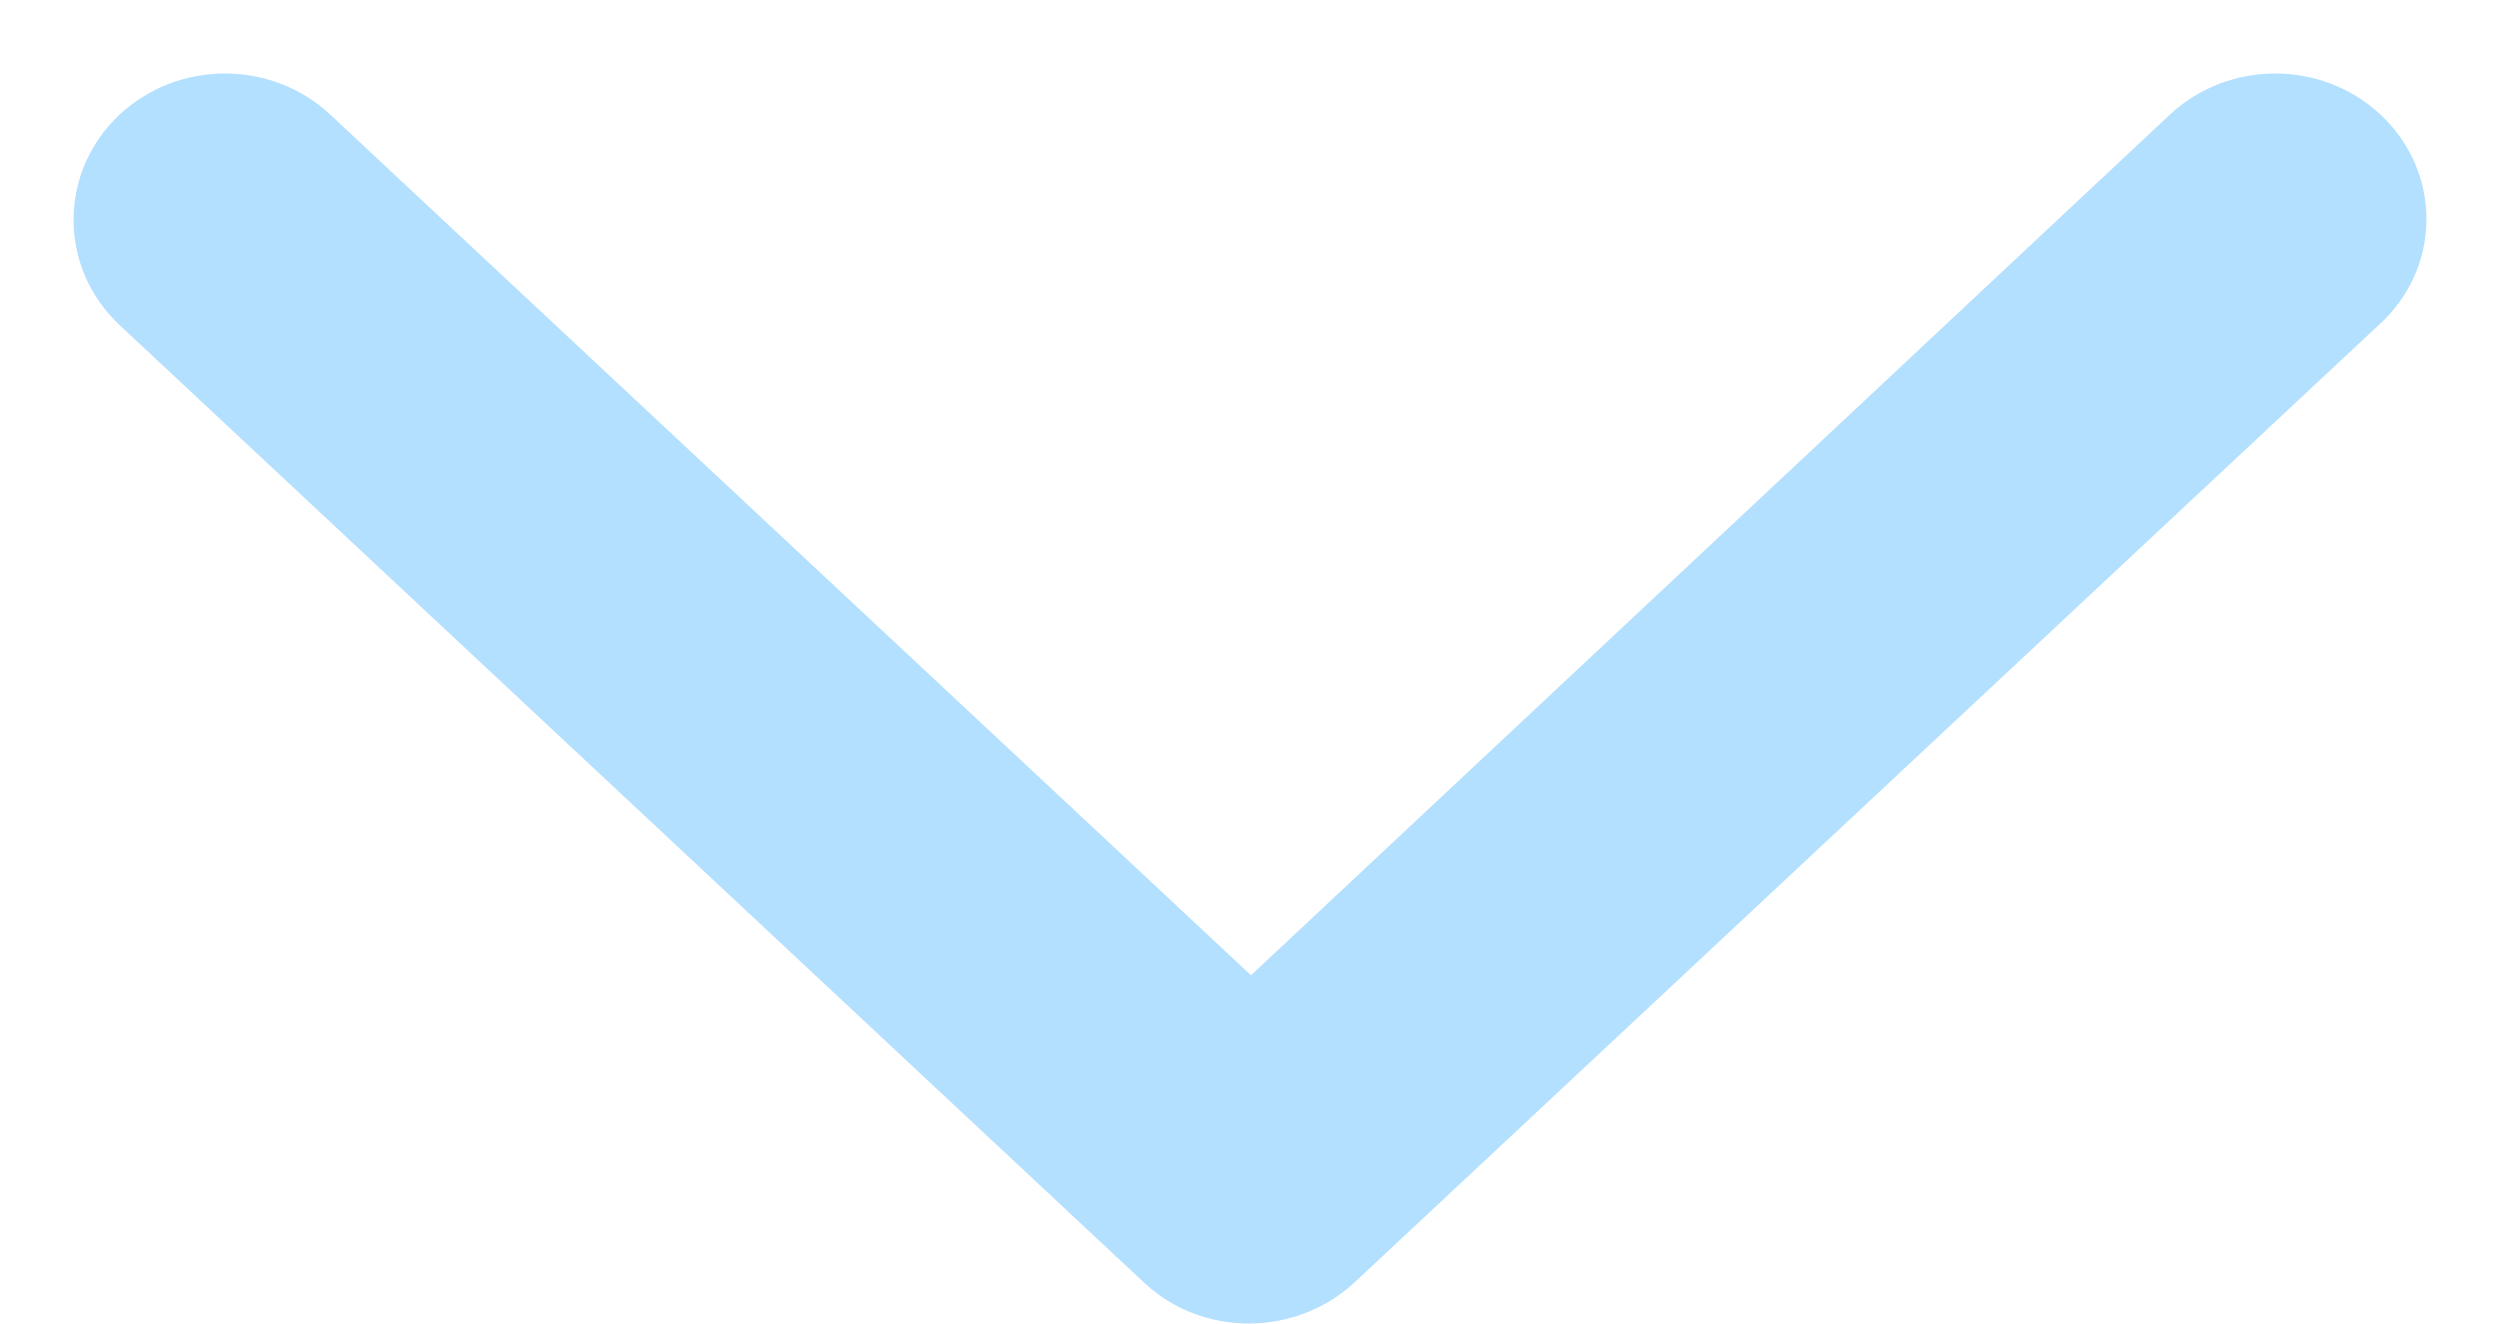 <svg width="17" height="9" viewBox="0 0 17 9" fill="none" xmlns="http://www.w3.org/2000/svg">
<path d="M14.926 0.962L14.926 0.962L8.507 6.974L2.075 0.962C1.772 0.679 1.287 0.679 0.984 0.962C0.672 1.254 0.672 1.736 0.984 2.028L7.949 8.538C8.101 8.68 8.292 8.75 8.494 8.75C8.68 8.75 8.885 8.682 9.04 8.538L16.002 2.03C16.33 1.739 16.33 1.255 16.017 0.962C15.714 0.679 15.229 0.679 14.926 0.962Z" fill="#B4E0FF" stroke="#B4E0FF" stroke-width="0.5"/>
</svg>
